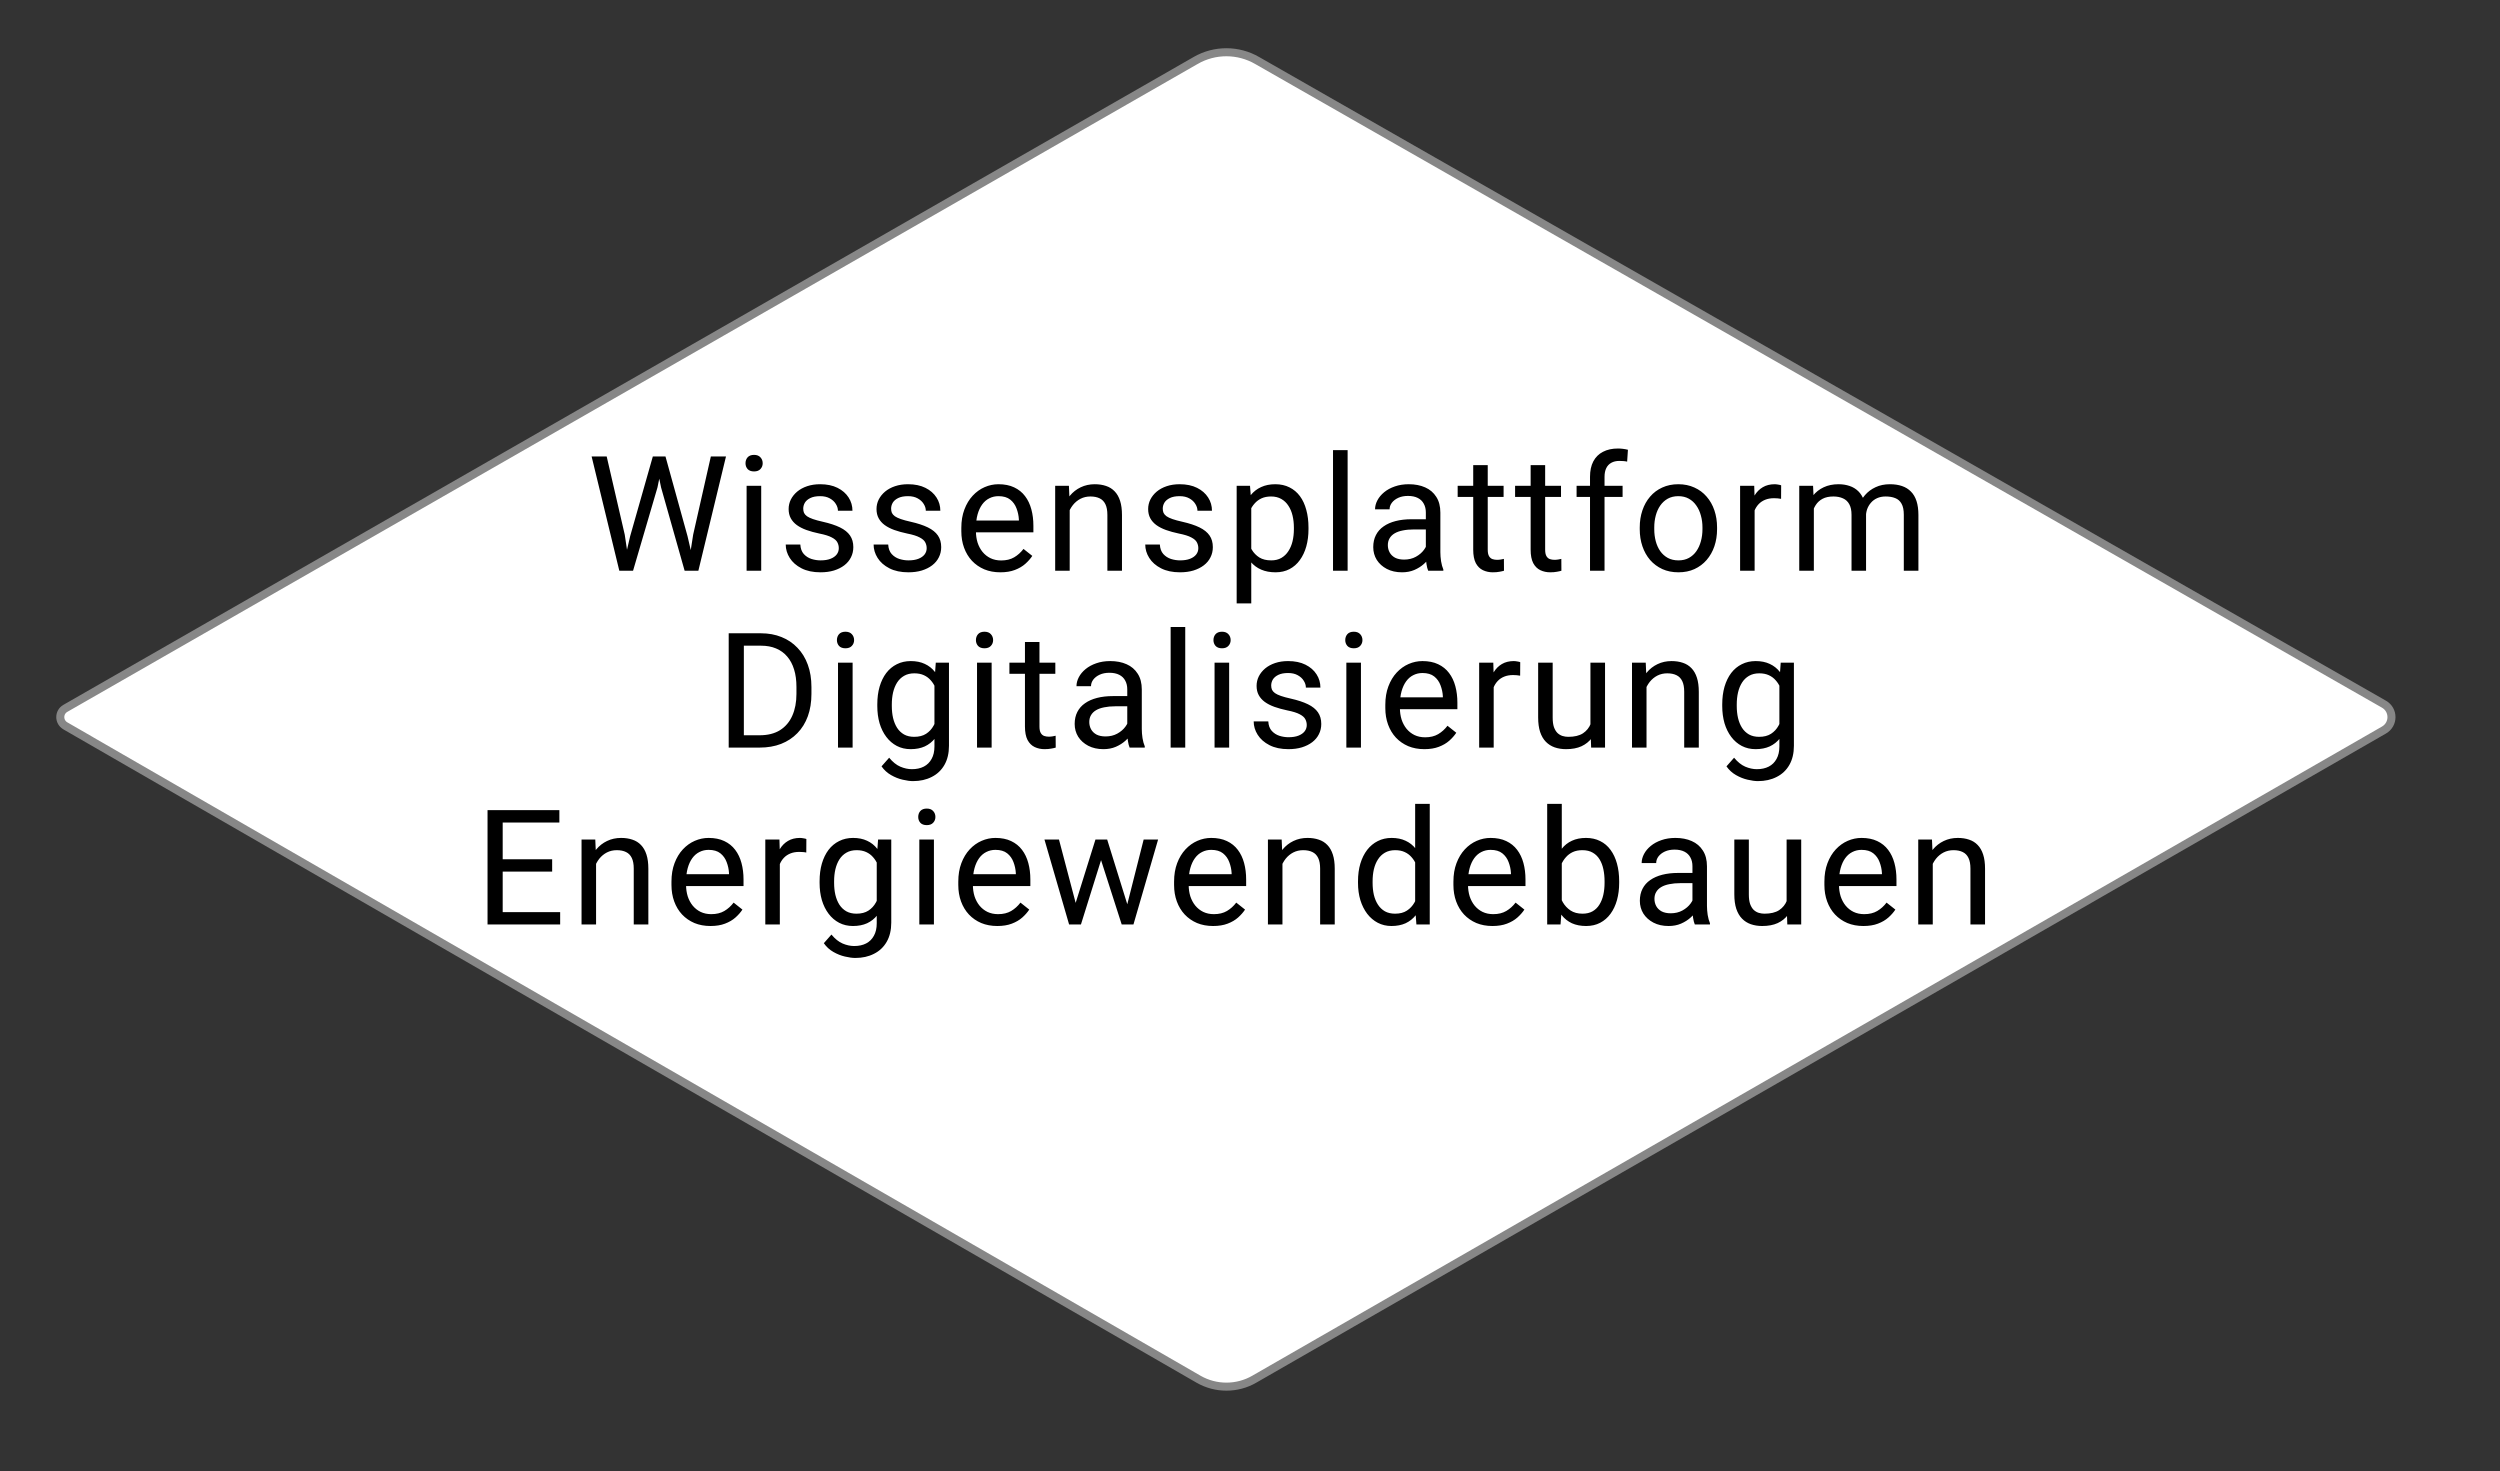 <svg width="311" height="183" viewBox="0 0 311 183" fill="none" xmlns="http://www.w3.org/2000/svg">
<rect x="0" y="0" width="311" height="183" fill="#333333" stroke="none"/>
<path d="M9.749 91.232H9.757L8.135 90.298C7.287 89.81 7.29 88.599 8.134 88.117L8.135 88.117L148.751 7.516L148.752 7.516C151.117 6.154 154.037 6.164 156.398 7.53L156.4 7.532L296.564 87.6L296.564 87.6C297.811 88.311 297.812 90.1 296.568 90.816C296.568 90.816 296.568 90.816 296.568 90.816L156.058 171.558L156.056 171.56C153.91 172.809 151.25 172.813 149.098 171.574L9.749 91.232Z" fill="white" stroke="#878787"/>
<path d="M78.391 66.703L81.213 56.781H82.58L81.789 60.639L78.752 71H77.394L78.391 66.703ZM75.471 56.781L77.717 66.508L78.391 71H77.043L73.596 56.781H75.471ZM86.232 66.498L88.43 56.781H90.314L86.877 71H85.529L86.232 66.498ZM82.785 56.781L85.529 66.703L86.525 71H85.168L82.238 60.639L81.438 56.781H82.785ZM94.694 60.434V71H92.877V60.434H94.694ZM92.741 57.631C92.741 57.338 92.829 57.09 93.004 56.889C93.187 56.687 93.454 56.586 93.805 56.586C94.15 56.586 94.414 56.687 94.596 56.889C94.785 57.09 94.879 57.338 94.879 57.631C94.879 57.911 94.785 58.152 94.596 58.353C94.414 58.549 94.15 58.647 93.805 58.647C93.454 58.647 93.187 58.549 93.004 58.353C92.829 58.152 92.741 57.911 92.741 57.631ZM104.346 68.197C104.346 67.937 104.288 67.696 104.171 67.475C104.06 67.247 103.829 67.042 103.477 66.859C103.132 66.671 102.611 66.508 101.915 66.371C101.329 66.247 100.798 66.101 100.323 65.932C99.854 65.762 99.454 65.557 99.122 65.316C98.796 65.076 98.546 64.792 98.37 64.467C98.194 64.141 98.106 63.76 98.106 63.324C98.106 62.908 98.197 62.514 98.38 62.143C98.569 61.772 98.832 61.443 99.171 61.156C99.516 60.87 99.929 60.645 100.411 60.482C100.893 60.32 101.43 60.238 102.022 60.238C102.869 60.238 103.591 60.388 104.19 60.688C104.789 60.987 105.248 61.387 105.567 61.889C105.886 62.383 106.046 62.934 106.046 63.539H104.239C104.239 63.246 104.151 62.963 103.975 62.69C103.806 62.41 103.555 62.178 103.223 61.996C102.898 61.814 102.498 61.723 102.022 61.723C101.521 61.723 101.114 61.801 100.802 61.957C100.496 62.107 100.271 62.299 100.128 62.533C99.991 62.768 99.923 63.015 99.923 63.275C99.923 63.471 99.955 63.647 100.02 63.803C100.092 63.953 100.216 64.092 100.391 64.223C100.567 64.346 100.815 64.463 101.134 64.574C101.453 64.685 101.86 64.796 102.354 64.906C103.22 65.102 103.933 65.336 104.493 65.609C105.053 65.883 105.47 66.218 105.743 66.615C106.016 67.012 106.153 67.494 106.153 68.061C106.153 68.523 106.055 68.946 105.86 69.33C105.671 69.714 105.395 70.046 105.03 70.326C104.672 70.6 104.242 70.814 103.741 70.971C103.246 71.12 102.69 71.195 102.071 71.195C101.14 71.195 100.352 71.029 99.708 70.697C99.063 70.365 98.575 69.936 98.243 69.408C97.911 68.881 97.745 68.324 97.745 67.738H99.561C99.587 68.233 99.731 68.627 99.991 68.92C100.251 69.206 100.57 69.412 100.948 69.535C101.326 69.652 101.7 69.711 102.071 69.711C102.566 69.711 102.979 69.646 103.311 69.516C103.65 69.385 103.907 69.206 104.083 68.978C104.259 68.751 104.346 68.49 104.346 68.197ZM115.279 68.197C115.279 67.937 115.22 67.696 115.103 67.475C114.992 67.247 114.761 67.042 114.409 66.859C114.064 66.671 113.543 66.508 112.847 66.371C112.261 66.247 111.73 66.101 111.255 65.932C110.786 65.762 110.386 65.557 110.054 65.316C109.728 65.076 109.478 64.792 109.302 64.467C109.126 64.141 109.038 63.76 109.038 63.324C109.038 62.908 109.129 62.514 109.312 62.143C109.501 61.772 109.764 61.443 110.103 61.156C110.448 60.87 110.861 60.645 111.343 60.482C111.825 60.32 112.362 60.238 112.954 60.238C113.801 60.238 114.523 60.388 115.122 60.688C115.721 60.987 116.18 61.387 116.499 61.889C116.818 62.383 116.978 62.934 116.978 63.539H115.171C115.171 63.246 115.083 62.963 114.907 62.69C114.738 62.41 114.487 62.178 114.155 61.996C113.83 61.814 113.43 61.723 112.954 61.723C112.453 61.723 112.046 61.801 111.734 61.957C111.428 62.107 111.203 62.299 111.06 62.533C110.923 62.768 110.855 63.015 110.855 63.275C110.855 63.471 110.887 63.647 110.952 63.803C111.024 63.953 111.148 64.092 111.323 64.223C111.499 64.346 111.747 64.463 112.066 64.574C112.385 64.685 112.792 64.796 113.286 64.906C114.152 65.102 114.865 65.336 115.425 65.609C115.985 65.883 116.402 66.218 116.675 66.615C116.948 67.012 117.085 67.494 117.085 68.061C117.085 68.523 116.987 68.946 116.792 69.33C116.603 69.714 116.327 70.046 115.962 70.326C115.604 70.6 115.174 70.814 114.673 70.971C114.178 71.12 113.622 71.195 113.003 71.195C112.072 71.195 111.284 71.029 110.64 70.697C109.995 70.365 109.507 69.936 109.175 69.408C108.843 68.881 108.677 68.324 108.677 67.738H110.493C110.519 68.233 110.663 68.627 110.923 68.92C111.183 69.206 111.502 69.412 111.88 69.535C112.258 69.652 112.632 69.711 113.003 69.711C113.498 69.711 113.911 69.646 114.243 69.516C114.582 69.385 114.839 69.206 115.015 68.978C115.191 68.751 115.279 68.49 115.279 68.197ZM124.443 71.195C123.707 71.195 123.04 71.072 122.441 70.824C121.849 70.57 121.338 70.216 120.908 69.76C120.485 69.304 120.159 68.764 119.931 68.139C119.703 67.514 119.589 66.83 119.589 66.088V65.678C119.589 64.818 119.716 64.053 119.97 63.383C120.224 62.706 120.569 62.133 121.005 61.664C121.442 61.195 121.936 60.84 122.49 60.6C123.043 60.359 123.616 60.238 124.209 60.238C124.964 60.238 125.615 60.368 126.162 60.629C126.715 60.889 127.168 61.254 127.519 61.723C127.871 62.185 128.131 62.732 128.3 63.363C128.47 63.988 128.554 64.672 128.554 65.414V66.225H120.664V64.75H126.748V64.613C126.722 64.144 126.624 63.689 126.455 63.246C126.292 62.803 126.032 62.439 125.673 62.152C125.315 61.866 124.827 61.723 124.209 61.723C123.798 61.723 123.421 61.81 123.076 61.986C122.731 62.156 122.435 62.41 122.187 62.748C121.94 63.087 121.748 63.5 121.611 63.988C121.474 64.477 121.406 65.04 121.406 65.678V66.088C121.406 66.589 121.474 67.061 121.611 67.504C121.754 67.94 121.959 68.324 122.226 68.656C122.5 68.988 122.828 69.249 123.213 69.438C123.603 69.626 124.046 69.721 124.541 69.721C125.179 69.721 125.719 69.591 126.162 69.33C126.604 69.07 126.992 68.721 127.324 68.285L128.418 69.154C128.19 69.499 127.9 69.828 127.548 70.141C127.197 70.453 126.764 70.707 126.25 70.902C125.742 71.098 125.14 71.195 124.443 71.195ZM133.07 62.69V71H131.264V60.434H132.973L133.07 62.69ZM132.641 65.316L131.889 65.287C131.895 64.564 132.003 63.897 132.211 63.285C132.419 62.667 132.712 62.13 133.09 61.674C133.467 61.218 133.917 60.867 134.438 60.619C134.965 60.365 135.548 60.238 136.186 60.238C136.706 60.238 137.175 60.31 137.592 60.453C138.008 60.59 138.363 60.811 138.656 61.117C138.956 61.423 139.184 61.82 139.34 62.309C139.496 62.79 139.574 63.38 139.574 64.076V71H137.758V64.057C137.758 63.503 137.676 63.06 137.514 62.728C137.351 62.39 137.113 62.146 136.801 61.996C136.488 61.84 136.104 61.762 135.648 61.762C135.199 61.762 134.789 61.856 134.418 62.045C134.053 62.234 133.738 62.494 133.471 62.826C133.21 63.158 133.005 63.539 132.855 63.969C132.712 64.392 132.641 64.841 132.641 65.316ZM149.071 68.197C149.071 67.937 149.012 67.696 148.895 67.475C148.784 67.247 148.553 67.042 148.202 66.859C147.857 66.671 147.336 66.508 146.639 66.371C146.053 66.247 145.523 66.101 145.047 65.932C144.579 65.762 144.178 65.557 143.846 65.316C143.521 65.076 143.27 64.792 143.094 64.467C142.918 64.141 142.83 63.76 142.83 63.324C142.83 62.908 142.922 62.514 143.104 62.143C143.293 61.772 143.556 61.443 143.895 61.156C144.24 60.87 144.653 60.645 145.135 60.482C145.617 60.32 146.154 60.238 146.746 60.238C147.593 60.238 148.315 60.388 148.914 60.688C149.513 60.987 149.972 61.387 150.291 61.889C150.61 62.383 150.77 62.934 150.77 63.539H148.963C148.963 63.246 148.875 62.963 148.7 62.69C148.53 62.41 148.28 62.178 147.948 61.996C147.622 61.814 147.222 61.723 146.746 61.723C146.245 61.723 145.838 61.801 145.526 61.957C145.22 62.107 144.995 62.299 144.852 62.533C144.715 62.768 144.647 63.015 144.647 63.275C144.647 63.471 144.679 63.647 144.745 63.803C144.816 63.953 144.94 64.092 145.116 64.223C145.291 64.346 145.539 64.463 145.858 64.574C146.177 64.685 146.584 64.796 147.079 64.906C147.944 65.102 148.657 65.336 149.217 65.609C149.777 65.883 150.194 66.218 150.467 66.615C150.741 67.012 150.877 67.494 150.877 68.061C150.877 68.523 150.78 68.946 150.584 69.33C150.396 69.714 150.119 70.046 149.754 70.326C149.396 70.6 148.967 70.814 148.465 70.971C147.97 71.12 147.414 71.195 146.795 71.195C145.864 71.195 145.077 71.029 144.432 70.697C143.787 70.365 143.299 69.936 142.967 69.408C142.635 68.881 142.469 68.324 142.469 67.738H144.286C144.312 68.233 144.455 68.627 144.715 68.92C144.976 69.206 145.295 69.412 145.672 69.535C146.05 69.652 146.424 69.711 146.795 69.711C147.29 69.711 147.704 69.646 148.036 69.516C148.374 69.385 148.631 69.206 148.807 68.978C148.983 68.751 149.071 68.49 149.071 68.197ZM155.657 62.465V75.062H153.841V60.434H155.501L155.657 62.465ZM162.776 65.629V65.834C162.776 66.602 162.685 67.315 162.503 67.973C162.32 68.624 162.054 69.19 161.702 69.672C161.357 70.154 160.93 70.528 160.423 70.795C159.915 71.062 159.332 71.195 158.675 71.195C158.004 71.195 157.412 71.085 156.897 70.863C156.383 70.642 155.947 70.32 155.589 69.897C155.231 69.473 154.944 68.966 154.729 68.373C154.521 67.781 154.378 67.113 154.3 66.371V65.277C154.378 64.496 154.524 63.796 154.739 63.178C154.954 62.559 155.237 62.032 155.589 61.596C155.947 61.153 156.38 60.818 156.887 60.59C157.395 60.355 157.981 60.238 158.645 60.238C159.309 60.238 159.899 60.368 160.413 60.629C160.927 60.883 161.36 61.247 161.712 61.723C162.063 62.198 162.327 62.768 162.503 63.432C162.685 64.089 162.776 64.822 162.776 65.629ZM160.96 65.834V65.629C160.96 65.102 160.904 64.607 160.794 64.144C160.683 63.676 160.511 63.266 160.276 62.914C160.048 62.556 159.755 62.276 159.397 62.074C159.039 61.866 158.613 61.762 158.118 61.762C157.662 61.762 157.265 61.84 156.927 61.996C156.595 62.152 156.311 62.364 156.077 62.631C155.843 62.891 155.651 63.191 155.501 63.529C155.358 63.861 155.25 64.206 155.179 64.564V67.094C155.309 67.549 155.491 67.979 155.725 68.383C155.96 68.78 156.272 69.102 156.663 69.35C157.054 69.591 157.545 69.711 158.137 69.711C158.626 69.711 159.046 69.61 159.397 69.408C159.755 69.2 160.048 68.917 160.276 68.559C160.511 68.201 160.683 67.79 160.794 67.328C160.904 66.859 160.96 66.361 160.96 65.834ZM167.644 56V71H165.827V56H167.644ZM177.375 69.193V63.754C177.375 63.337 177.29 62.976 177.121 62.67C176.958 62.357 176.711 62.117 176.379 61.947C176.046 61.778 175.636 61.693 175.148 61.693C174.692 61.693 174.292 61.772 173.947 61.928C173.608 62.084 173.341 62.289 173.146 62.543C172.957 62.797 172.863 63.07 172.863 63.363H171.056C171.056 62.986 171.154 62.611 171.349 62.24C171.545 61.869 171.824 61.534 172.189 61.234C172.56 60.928 173.003 60.688 173.517 60.512C174.038 60.329 174.617 60.238 175.255 60.238C176.024 60.238 176.701 60.368 177.287 60.629C177.879 60.889 178.341 61.283 178.673 61.81C179.012 62.331 179.181 62.986 179.181 63.773V68.695C179.181 69.047 179.211 69.421 179.269 69.818C179.334 70.216 179.429 70.557 179.552 70.844V71H177.668C177.576 70.792 177.505 70.515 177.453 70.17C177.401 69.818 177.375 69.493 177.375 69.193ZM177.687 64.594L177.707 65.863H175.88C175.366 65.863 174.907 65.906 174.504 65.99C174.1 66.068 173.761 66.189 173.488 66.352C173.214 66.514 173.006 66.719 172.863 66.967C172.72 67.208 172.648 67.491 172.648 67.816C172.648 68.148 172.723 68.451 172.873 68.725C173.022 68.998 173.247 69.216 173.546 69.379C173.852 69.535 174.227 69.613 174.67 69.613C175.223 69.613 175.711 69.496 176.134 69.262C176.558 69.027 176.893 68.741 177.14 68.402C177.394 68.064 177.531 67.735 177.55 67.416L178.322 68.285C178.276 68.559 178.153 68.861 177.951 69.193C177.749 69.525 177.479 69.844 177.14 70.15C176.808 70.45 176.411 70.701 175.949 70.902C175.493 71.098 174.979 71.195 174.406 71.195C173.69 71.195 173.061 71.055 172.521 70.775C171.987 70.495 171.571 70.121 171.271 69.652C170.978 69.177 170.832 68.647 170.832 68.061C170.832 67.494 170.942 66.996 171.164 66.566C171.385 66.13 171.704 65.769 172.121 65.482C172.537 65.189 173.039 64.968 173.625 64.818C174.211 64.669 174.865 64.594 175.588 64.594H177.687ZM187.047 60.434V61.82H181.334V60.434H187.047ZM183.268 57.865H185.074V68.383C185.074 68.741 185.13 69.011 185.24 69.193C185.351 69.376 185.494 69.496 185.67 69.555C185.846 69.613 186.035 69.643 186.236 69.643C186.386 69.643 186.542 69.63 186.705 69.603C186.874 69.571 187.001 69.545 187.086 69.525L187.096 71C186.952 71.046 186.764 71.088 186.529 71.127C186.301 71.172 186.025 71.195 185.699 71.195C185.257 71.195 184.85 71.107 184.479 70.932C184.107 70.756 183.811 70.463 183.59 70.053C183.375 69.636 183.268 69.076 183.268 68.373V57.865ZM194.19 60.434V61.82H188.477V60.434H194.19ZM190.411 57.865H192.217V68.383C192.217 68.741 192.273 69.011 192.383 69.193C192.494 69.376 192.637 69.496 192.813 69.555C192.989 69.613 193.177 69.643 193.379 69.643C193.529 69.643 193.685 69.63 193.848 69.603C194.017 69.571 194.144 69.545 194.229 69.525L194.239 71C194.095 71.046 193.907 71.088 193.672 71.127C193.444 71.172 193.168 71.195 192.842 71.195C192.399 71.195 191.993 71.107 191.621 70.932C191.25 70.756 190.954 70.463 190.733 70.053C190.518 69.636 190.411 69.076 190.411 68.373V57.865ZM199.604 71H197.798V59.32C197.798 58.559 197.934 57.917 198.208 57.397C198.488 56.869 198.888 56.472 199.409 56.205C199.93 55.932 200.548 55.795 201.264 55.795C201.473 55.795 201.681 55.808 201.889 55.834C202.104 55.86 202.313 55.899 202.514 55.951L202.417 57.426C202.28 57.393 202.124 57.37 201.948 57.357C201.779 57.344 201.61 57.338 201.44 57.338C201.056 57.338 200.724 57.416 200.444 57.572C200.171 57.722 199.962 57.943 199.819 58.236C199.676 58.529 199.604 58.891 199.604 59.32V71ZM201.85 60.434V61.82H196.128V60.434H201.85ZM203.984 65.834V65.609C203.984 64.848 204.094 64.141 204.316 63.49C204.537 62.833 204.856 62.263 205.273 61.781C205.689 61.293 206.194 60.915 206.786 60.648C207.379 60.375 208.043 60.238 208.779 60.238C209.521 60.238 210.188 60.375 210.78 60.648C211.379 60.915 211.887 61.293 212.304 61.781C212.727 62.263 213.049 62.833 213.271 63.49C213.492 64.141 213.603 64.848 213.603 65.609V65.834C213.603 66.596 213.492 67.302 213.271 67.953C213.049 68.604 212.727 69.174 212.304 69.662C211.887 70.144 211.383 70.522 210.79 70.795C210.204 71.062 209.54 71.195 208.798 71.195C208.056 71.195 207.389 71.062 206.796 70.795C206.204 70.522 205.696 70.144 205.273 69.662C204.856 69.174 204.537 68.604 204.316 67.953C204.094 67.302 203.984 66.596 203.984 65.834ZM205.79 65.609V65.834C205.79 66.361 205.852 66.859 205.976 67.328C206.099 67.79 206.285 68.201 206.532 68.559C206.786 68.917 207.102 69.2 207.48 69.408C207.857 69.61 208.297 69.711 208.798 69.711C209.293 69.711 209.726 69.61 210.097 69.408C210.474 69.2 210.787 68.917 211.034 68.559C211.282 68.201 211.467 67.79 211.591 67.328C211.721 66.859 211.786 66.361 211.786 65.834V65.609C211.786 65.088 211.721 64.597 211.591 64.135C211.467 63.666 211.279 63.253 211.025 62.895C210.777 62.53 210.465 62.243 210.087 62.035C209.716 61.827 209.28 61.723 208.779 61.723C208.284 61.723 207.848 61.827 207.47 62.035C207.099 62.243 206.786 62.53 206.532 62.895C206.285 63.253 206.099 63.666 205.976 64.135C205.852 64.597 205.79 65.088 205.79 65.609ZM218.275 62.094V71H216.468V60.434H218.226L218.275 62.094ZM221.576 60.375L221.566 62.055C221.416 62.022 221.273 62.003 221.136 61.996C221.006 61.983 220.856 61.977 220.687 61.977C220.27 61.977 219.903 62.042 219.584 62.172C219.265 62.302 218.994 62.484 218.773 62.719C218.552 62.953 218.376 63.233 218.246 63.559C218.122 63.878 218.041 64.229 218.002 64.613L217.494 64.906C217.494 64.268 217.556 63.669 217.679 63.109C217.809 62.55 218.008 62.055 218.275 61.625C218.542 61.189 218.88 60.85 219.291 60.609C219.707 60.362 220.202 60.238 220.775 60.238C220.905 60.238 221.055 60.255 221.224 60.287C221.393 60.313 221.511 60.342 221.576 60.375ZM225.643 62.533V71H223.826V60.434H225.545L225.643 62.533ZM225.271 65.316L224.432 65.287C224.438 64.564 224.533 63.897 224.715 63.285C224.897 62.667 225.167 62.13 225.525 61.674C225.883 61.218 226.329 60.867 226.863 60.619C227.397 60.365 228.016 60.238 228.719 60.238C229.214 60.238 229.669 60.31 230.086 60.453C230.503 60.59 230.864 60.808 231.17 61.107C231.476 61.407 231.714 61.791 231.883 62.26C232.052 62.728 232.137 63.295 232.137 63.959V71H230.33V64.047C230.33 63.493 230.236 63.051 230.047 62.719C229.865 62.387 229.604 62.146 229.266 61.996C228.927 61.84 228.53 61.762 228.074 61.762C227.54 61.762 227.094 61.856 226.736 62.045C226.378 62.234 226.092 62.494 225.877 62.826C225.662 63.158 225.506 63.539 225.408 63.969C225.317 64.392 225.271 64.841 225.271 65.316ZM232.117 64.32L230.906 64.691C230.913 64.112 231.007 63.555 231.189 63.022C231.378 62.488 231.648 62.012 232 61.596C232.358 61.179 232.798 60.85 233.318 60.609C233.839 60.362 234.435 60.238 235.105 60.238C235.672 60.238 236.173 60.313 236.609 60.463C237.052 60.613 237.423 60.844 237.723 61.156C238.029 61.462 238.26 61.856 238.416 62.338C238.572 62.82 238.65 63.393 238.65 64.057V71H236.834V64.037C236.834 63.445 236.74 62.986 236.551 62.66C236.368 62.328 236.108 62.097 235.77 61.967C235.438 61.83 235.04 61.762 234.578 61.762C234.181 61.762 233.829 61.83 233.523 61.967C233.217 62.103 232.96 62.292 232.752 62.533C232.544 62.768 232.384 63.038 232.273 63.344C232.169 63.65 232.117 63.975 232.117 64.32Z" fill="black"/>
<path d="M94.498 93H91.529L91.549 91.467H94.498C95.514 91.467 96.36 91.255 97.037 90.832C97.714 90.402 98.222 89.803 98.561 89.035C98.906 88.26 99.078 87.356 99.078 86.32V85.451C99.078 84.637 98.981 83.915 98.785 83.283C98.59 82.645 98.303 82.108 97.926 81.672C97.548 81.229 97.086 80.894 96.539 80.666C95.999 80.438 95.377 80.324 94.674 80.324H91.471V78.781H94.674C95.605 78.781 96.454 78.938 97.223 79.25C97.991 79.556 98.652 80.002 99.205 80.588C99.765 81.167 100.195 81.87 100.494 82.697C100.794 83.518 100.943 84.442 100.943 85.471V86.32C100.943 87.349 100.794 88.277 100.494 89.103C100.195 89.924 99.762 90.624 99.195 91.203C98.635 91.783 97.958 92.228 97.164 92.541C96.376 92.847 95.488 93 94.498 93ZM92.535 78.781V93H90.65V78.781H92.535ZM106.065 82.434V93H104.248V82.434H106.065ZM104.112 79.631C104.112 79.338 104.2 79.091 104.375 78.889C104.558 78.687 104.825 78.586 105.176 78.586C105.521 78.586 105.785 78.687 105.967 78.889C106.156 79.091 106.25 79.338 106.25 79.631C106.25 79.911 106.156 80.152 105.967 80.353C105.785 80.549 105.521 80.647 105.176 80.647C104.825 80.647 104.558 80.549 104.375 80.353C104.2 80.152 104.112 79.911 104.112 79.631ZM116.411 82.434H118.052V92.775C118.052 93.706 117.863 94.501 117.485 95.158C117.108 95.816 116.58 96.314 115.903 96.652C115.233 96.997 114.458 97.17 113.579 97.17C113.214 97.17 112.785 97.111 112.29 96.994C111.802 96.883 111.32 96.691 110.845 96.418C110.376 96.151 109.982 95.79 109.663 95.334L110.61 94.26C111.053 94.794 111.515 95.165 111.997 95.373C112.485 95.581 112.967 95.686 113.442 95.686C114.015 95.686 114.51 95.578 114.927 95.363C115.343 95.148 115.665 94.829 115.893 94.406C116.128 93.99 116.245 93.475 116.245 92.863V84.758L116.411 82.434ZM109.136 87.834V87.629C109.136 86.822 109.23 86.089 109.419 85.432C109.614 84.768 109.891 84.198 110.249 83.723C110.613 83.247 111.053 82.883 111.567 82.629C112.082 82.368 112.661 82.238 113.305 82.238C113.97 82.238 114.549 82.356 115.044 82.59C115.545 82.818 115.968 83.153 116.313 83.596C116.665 84.032 116.942 84.559 117.143 85.178C117.345 85.796 117.485 86.496 117.563 87.277V88.176C117.492 88.951 117.352 89.647 117.143 90.266C116.942 90.884 116.665 91.412 116.313 91.848C115.968 92.284 115.545 92.619 115.044 92.853C114.542 93.081 113.957 93.195 113.286 93.195C112.654 93.195 112.082 93.062 111.567 92.795C111.059 92.528 110.623 92.154 110.259 91.672C109.894 91.19 109.614 90.624 109.419 89.973C109.23 89.315 109.136 88.602 109.136 87.834ZM110.942 87.629V87.834C110.942 88.361 110.994 88.856 111.098 89.318C111.209 89.781 111.375 90.188 111.596 90.539C111.824 90.891 112.114 91.167 112.466 91.369C112.817 91.564 113.237 91.662 113.725 91.662C114.324 91.662 114.819 91.535 115.21 91.281C115.6 91.027 115.91 90.692 116.138 90.275C116.372 89.859 116.554 89.406 116.684 88.918V86.564C116.613 86.206 116.502 85.861 116.352 85.529C116.209 85.191 116.02 84.891 115.786 84.631C115.558 84.364 115.275 84.152 114.936 83.996C114.598 83.84 114.201 83.762 113.745 83.762C113.25 83.762 112.824 83.866 112.466 84.074C112.114 84.276 111.824 84.556 111.596 84.914C111.375 85.266 111.209 85.676 111.098 86.144C110.994 86.607 110.942 87.102 110.942 87.629ZM123.359 82.434V93H121.542V82.434H123.359ZM121.405 79.631C121.405 79.338 121.493 79.091 121.669 78.889C121.851 78.687 122.118 78.586 122.47 78.586C122.815 78.586 123.079 78.687 123.261 78.889C123.45 79.091 123.544 79.338 123.544 79.631C123.544 79.911 123.45 80.152 123.261 80.353C123.079 80.549 122.815 80.647 122.47 80.647C122.118 80.647 121.851 80.549 121.669 80.353C121.493 80.152 121.405 79.911 121.405 79.631ZM131.283 82.434V83.82H125.57V82.434H131.283ZM127.504 79.865H129.31V90.383C129.31 90.741 129.365 91.011 129.476 91.193C129.587 91.376 129.73 91.496 129.906 91.555C130.082 91.613 130.27 91.643 130.472 91.643C130.622 91.643 130.778 91.63 130.941 91.603C131.11 91.571 131.237 91.545 131.322 91.525L131.332 93C131.188 93.046 131 93.088 130.765 93.127C130.537 93.172 130.261 93.195 129.935 93.195C129.492 93.195 129.086 93.107 128.714 92.932C128.343 92.756 128.047 92.463 127.826 92.053C127.611 91.636 127.504 91.076 127.504 90.373V79.865ZM140.232 91.193V85.754C140.232 85.337 140.148 84.976 139.979 84.67C139.816 84.357 139.568 84.117 139.236 83.947C138.904 83.778 138.494 83.693 138.006 83.693C137.55 83.693 137.15 83.772 136.805 83.928C136.466 84.084 136.199 84.289 136.004 84.543C135.815 84.797 135.721 85.07 135.721 85.363H133.914C133.914 84.986 134.012 84.611 134.207 84.24C134.402 83.869 134.682 83.534 135.047 83.234C135.418 82.928 135.861 82.688 136.375 82.512C136.896 82.329 137.475 82.238 138.113 82.238C138.882 82.238 139.559 82.368 140.145 82.629C140.737 82.889 141.199 83.283 141.531 83.811C141.87 84.331 142.039 84.986 142.039 85.773V90.695C142.039 91.047 142.068 91.421 142.127 91.818C142.192 92.216 142.286 92.557 142.41 92.844V93H140.525C140.434 92.792 140.363 92.515 140.311 92.17C140.258 91.818 140.232 91.493 140.232 91.193ZM140.545 86.594L140.564 87.863H138.738C138.224 87.863 137.765 87.906 137.361 87.99C136.958 88.068 136.619 88.189 136.346 88.352C136.072 88.514 135.864 88.719 135.721 88.967C135.577 89.208 135.506 89.491 135.506 89.816C135.506 90.148 135.581 90.451 135.73 90.725C135.88 90.998 136.105 91.216 136.404 91.379C136.71 91.535 137.085 91.613 137.527 91.613C138.081 91.613 138.569 91.496 138.992 91.262C139.415 91.027 139.751 90.741 139.998 90.402C140.252 90.064 140.389 89.735 140.408 89.416L141.18 90.285C141.134 90.559 141.01 90.861 140.809 91.193C140.607 91.525 140.337 91.844 139.998 92.15C139.666 92.45 139.269 92.701 138.807 92.902C138.351 93.098 137.837 93.195 137.264 93.195C136.548 93.195 135.919 93.055 135.379 92.775C134.845 92.495 134.428 92.121 134.129 91.652C133.836 91.177 133.689 90.647 133.689 90.061C133.689 89.494 133.8 88.996 134.021 88.566C134.243 88.13 134.562 87.769 134.979 87.482C135.395 87.189 135.896 86.968 136.482 86.818C137.068 86.669 137.723 86.594 138.445 86.594H140.545ZM147.444 78V93H145.627V78H147.444ZM152.907 82.434V93H151.091V82.434H152.907ZM150.954 79.631C150.954 79.338 151.042 79.091 151.218 78.889C151.4 78.687 151.667 78.586 152.018 78.586C152.363 78.586 152.627 78.687 152.809 78.889C152.998 79.091 153.093 79.338 153.093 79.631C153.093 79.911 152.998 80.152 152.809 80.353C152.627 80.549 152.363 80.647 152.018 80.647C151.667 80.647 151.4 80.549 151.218 80.353C151.042 80.152 150.954 79.911 150.954 79.631ZM162.56 90.197C162.56 89.937 162.501 89.696 162.384 89.475C162.273 89.247 162.042 89.042 161.691 88.859C161.346 88.671 160.825 88.508 160.128 88.371C159.542 88.247 159.012 88.101 158.536 87.932C158.068 87.762 157.667 87.557 157.335 87.316C157.01 87.076 156.759 86.792 156.583 86.467C156.407 86.141 156.32 85.76 156.32 85.324C156.32 84.908 156.411 84.514 156.593 84.143C156.782 83.772 157.045 83.443 157.384 83.156C157.729 82.87 158.142 82.645 158.624 82.482C159.106 82.32 159.643 82.238 160.236 82.238C161.082 82.238 161.805 82.388 162.404 82.688C163.002 82.987 163.461 83.387 163.78 83.889C164.099 84.383 164.259 84.934 164.259 85.539H162.452C162.452 85.246 162.364 84.963 162.189 84.689C162.019 84.409 161.769 84.178 161.437 83.996C161.111 83.814 160.711 83.723 160.236 83.723C159.734 83.723 159.327 83.801 159.015 83.957C158.709 84.107 158.484 84.299 158.341 84.533C158.204 84.768 158.136 85.015 158.136 85.275C158.136 85.471 158.168 85.647 158.234 85.803C158.305 85.953 158.429 86.092 158.605 86.223C158.78 86.346 159.028 86.463 159.347 86.574C159.666 86.685 160.073 86.796 160.568 86.906C161.433 87.102 162.146 87.336 162.706 87.609C163.266 87.883 163.683 88.218 163.956 88.615C164.23 89.012 164.366 89.494 164.366 90.061C164.366 90.523 164.269 90.946 164.073 91.33C163.885 91.714 163.608 92.046 163.243 92.326C162.885 92.6 162.456 92.814 161.954 92.971C161.46 93.12 160.903 93.195 160.284 93.195C159.353 93.195 158.566 93.029 157.921 92.697C157.277 92.365 156.788 91.936 156.456 91.408C156.124 90.881 155.958 90.324 155.958 89.738H157.775C157.801 90.233 157.944 90.627 158.204 90.92C158.465 91.206 158.784 91.412 159.161 91.535C159.539 91.652 159.913 91.711 160.284 91.711C160.779 91.711 161.193 91.646 161.525 91.516C161.863 91.385 162.12 91.206 162.296 90.978C162.472 90.751 162.56 90.49 162.56 90.197ZM169.302 82.434V93H167.486V82.434H169.302ZM167.349 79.631C167.349 79.338 167.437 79.091 167.613 78.889C167.795 78.687 168.062 78.586 168.414 78.586C168.759 78.586 169.022 78.687 169.205 78.889C169.393 79.091 169.488 79.338 169.488 79.631C169.488 79.911 169.393 80.152 169.205 80.353C169.022 80.549 168.759 80.647 168.414 80.647C168.062 80.647 167.795 80.549 167.613 80.353C167.437 80.152 167.349 79.911 167.349 79.631ZM177.188 93.195C176.452 93.195 175.785 93.072 175.186 92.824C174.593 92.57 174.082 92.216 173.652 91.76C173.229 91.304 172.904 90.764 172.676 90.139C172.448 89.514 172.334 88.83 172.334 88.088V87.678C172.334 86.818 172.461 86.053 172.715 85.383C172.969 84.706 173.314 84.133 173.75 83.664C174.186 83.195 174.681 82.841 175.234 82.6C175.788 82.359 176.361 82.238 176.953 82.238C177.708 82.238 178.359 82.368 178.906 82.629C179.46 82.889 179.912 83.254 180.264 83.723C180.615 84.185 180.876 84.732 181.045 85.363C181.214 85.988 181.299 86.672 181.299 87.414V88.225H173.408V86.75H179.492V86.613C179.466 86.144 179.368 85.689 179.199 85.246C179.036 84.803 178.776 84.439 178.418 84.152C178.06 83.866 177.572 83.723 176.953 83.723C176.543 83.723 176.165 83.811 175.82 83.986C175.475 84.156 175.179 84.409 174.932 84.748C174.684 85.087 174.492 85.5 174.355 85.988C174.219 86.477 174.15 87.04 174.15 87.678V88.088C174.15 88.589 174.219 89.061 174.355 89.504C174.499 89.94 174.704 90.324 174.971 90.656C175.244 90.988 175.573 91.249 175.957 91.438C176.348 91.626 176.79 91.721 177.285 91.721C177.923 91.721 178.464 91.591 178.906 91.33C179.349 91.07 179.736 90.721 180.068 90.285L181.162 91.154C180.934 91.499 180.645 91.828 180.293 92.141C179.941 92.453 179.508 92.707 178.994 92.902C178.486 93.098 177.884 93.195 177.188 93.195ZM185.815 84.094V93H184.008V82.434H185.766L185.815 84.094ZM189.116 82.375L189.106 84.055C188.956 84.022 188.813 84.003 188.676 83.996C188.546 83.983 188.396 83.977 188.227 83.977C187.81 83.977 187.442 84.042 187.123 84.172C186.804 84.302 186.534 84.484 186.313 84.719C186.092 84.953 185.916 85.233 185.786 85.559C185.662 85.878 185.58 86.229 185.541 86.613L185.034 86.906C185.034 86.268 185.095 85.669 185.219 85.109C185.349 84.549 185.548 84.055 185.815 83.625C186.082 83.189 186.42 82.85 186.83 82.609C187.247 82.362 187.742 82.238 188.315 82.238C188.445 82.238 188.595 82.255 188.764 82.287C188.933 82.313 189.051 82.342 189.116 82.375ZM197.85 90.559V82.434H199.667V93H197.938L197.85 90.559ZM198.192 88.332L198.944 88.312C198.944 89.016 198.869 89.667 198.72 90.266C198.576 90.858 198.342 91.372 198.016 91.809C197.691 92.245 197.264 92.587 196.737 92.834C196.21 93.075 195.568 93.195 194.813 93.195C194.299 93.195 193.827 93.12 193.397 92.971C192.974 92.821 192.61 92.59 192.304 92.277C191.998 91.965 191.76 91.558 191.591 91.057C191.428 90.555 191.346 89.953 191.346 89.25V82.434H193.153V89.269C193.153 89.745 193.205 90.139 193.309 90.451C193.42 90.757 193.567 91.001 193.749 91.184C193.938 91.359 194.146 91.483 194.374 91.555C194.608 91.626 194.849 91.662 195.096 91.662C195.865 91.662 196.473 91.516 196.923 91.223C197.372 90.923 197.694 90.523 197.889 90.022C198.091 89.514 198.192 88.951 198.192 88.332ZM204.827 84.689V93H203.021V82.434H204.73L204.827 84.689ZM204.398 87.316L203.646 87.287C203.652 86.564 203.76 85.897 203.968 85.285C204.176 84.667 204.469 84.13 204.847 83.674C205.224 83.218 205.674 82.867 206.195 82.619C206.722 82.365 207.305 82.238 207.943 82.238C208.463 82.238 208.932 82.31 209.349 82.453C209.765 82.59 210.12 82.811 210.413 83.117C210.713 83.423 210.941 83.82 211.097 84.309C211.253 84.79 211.331 85.38 211.331 86.076V93H209.515V86.057C209.515 85.503 209.433 85.061 209.271 84.728C209.108 84.39 208.87 84.146 208.558 83.996C208.245 83.84 207.861 83.762 207.405 83.762C206.956 83.762 206.546 83.856 206.175 84.045C205.81 84.234 205.495 84.494 205.228 84.826C204.967 85.158 204.762 85.539 204.613 85.969C204.469 86.392 204.398 86.841 204.398 87.316ZM221.521 82.434H223.162V92.775C223.162 93.706 222.973 94.501 222.595 95.158C222.218 95.816 221.69 96.314 221.013 96.652C220.343 96.997 219.568 97.17 218.689 97.17C218.324 97.17 217.895 97.111 217.4 96.994C216.912 96.883 216.43 96.691 215.955 96.418C215.486 96.151 215.092 95.79 214.773 95.334L215.72 94.26C216.163 94.794 216.625 95.165 217.107 95.373C217.595 95.581 218.077 95.686 218.552 95.686C219.125 95.686 219.62 95.578 220.037 95.363C220.453 95.148 220.776 94.829 221.004 94.406C221.238 93.99 221.355 93.475 221.355 92.863V84.758L221.521 82.434ZM214.246 87.834V87.629C214.246 86.822 214.34 86.089 214.529 85.432C214.724 84.768 215.001 84.198 215.359 83.723C215.724 83.247 216.163 82.883 216.677 82.629C217.192 82.368 217.771 82.238 218.416 82.238C219.08 82.238 219.659 82.356 220.154 82.59C220.655 82.818 221.078 83.153 221.423 83.596C221.775 84.032 222.052 84.559 222.254 85.178C222.455 85.796 222.595 86.496 222.673 87.277V88.176C222.602 88.951 222.462 89.647 222.254 90.266C222.052 90.884 221.775 91.412 221.423 91.848C221.078 92.284 220.655 92.619 220.154 92.853C219.653 93.081 219.067 93.195 218.396 93.195C217.765 93.195 217.192 93.062 216.677 92.795C216.17 92.528 215.733 92.154 215.369 91.672C215.004 91.19 214.724 90.624 214.529 89.973C214.34 89.315 214.246 88.602 214.246 87.834ZM216.052 87.629V87.834C216.052 88.361 216.104 88.856 216.209 89.318C216.319 89.781 216.485 90.188 216.707 90.539C216.935 90.891 217.224 91.167 217.576 91.369C217.927 91.564 218.347 91.662 218.836 91.662C219.435 91.662 219.929 91.535 220.32 91.281C220.711 91.027 221.02 90.692 221.248 90.275C221.482 89.859 221.664 89.406 221.795 88.918V86.564C221.723 86.206 221.612 85.861 221.463 85.529C221.319 85.191 221.13 84.891 220.896 84.631C220.668 84.364 220.385 84.152 220.046 83.996C219.708 83.84 219.311 83.762 218.855 83.762C218.36 83.762 217.934 83.866 217.576 84.074C217.224 84.276 216.935 84.556 216.707 84.914C216.485 85.266 216.319 85.676 216.209 86.144C216.104 86.607 216.052 87.102 216.052 87.629Z" fill="black"/>
<path d="M69.684 113.467V115H62.154V113.467H69.684ZM62.535 100.781V115H60.65V100.781H62.535ZM68.688 106.895V108.428H62.154V106.895H68.688ZM69.586 100.781V102.324H62.154V100.781H69.586ZM74.151 106.689V115H72.344V104.434H74.053L74.151 106.689ZM73.721 109.316L72.969 109.287C72.976 108.564 73.083 107.897 73.291 107.285C73.5 106.667 73.793 106.13 74.17 105.674C74.548 105.218 74.997 104.867 75.518 104.619C76.045 104.365 76.628 104.238 77.266 104.238C77.787 104.238 78.256 104.31 78.672 104.453C79.089 104.59 79.444 104.811 79.737 105.117C80.036 105.423 80.264 105.82 80.42 106.309C80.577 106.79 80.655 107.38 80.655 108.076V115H78.838V108.057C78.838 107.503 78.757 107.061 78.594 106.729C78.431 106.39 78.194 106.146 77.881 105.996C77.569 105.84 77.185 105.762 76.729 105.762C76.28 105.762 75.87 105.856 75.498 106.045C75.134 106.234 74.818 106.494 74.551 106.826C74.291 107.158 74.086 107.539 73.936 107.969C73.793 108.392 73.721 108.841 73.721 109.316ZM88.384 115.195C87.648 115.195 86.981 115.072 86.382 114.824C85.789 114.57 85.278 114.215 84.848 113.76C84.425 113.304 84.1 112.764 83.872 112.139C83.644 111.514 83.53 110.83 83.53 110.088V109.678C83.53 108.818 83.657 108.053 83.911 107.383C84.165 106.706 84.51 106.133 84.946 105.664C85.382 105.195 85.877 104.84 86.43 104.6C86.984 104.359 87.557 104.238 88.149 104.238C88.904 104.238 89.555 104.368 90.102 104.629C90.656 104.889 91.108 105.254 91.46 105.723C91.811 106.185 92.072 106.732 92.241 107.363C92.41 107.988 92.495 108.672 92.495 109.414V110.225H84.604V108.75H90.688V108.613C90.662 108.145 90.565 107.689 90.395 107.246C90.233 106.803 89.972 106.439 89.614 106.152C89.256 105.866 88.768 105.723 88.149 105.723C87.739 105.723 87.362 105.811 87.016 105.986C86.671 106.156 86.375 106.41 86.128 106.748C85.88 107.087 85.688 107.5 85.552 107.988C85.415 108.477 85.347 109.04 85.347 109.678V110.088C85.347 110.589 85.415 111.061 85.552 111.504C85.695 111.94 85.9 112.324 86.167 112.656C86.44 112.988 86.769 113.249 87.153 113.438C87.544 113.626 87.987 113.721 88.481 113.721C89.119 113.721 89.66 113.59 90.102 113.33C90.545 113.07 90.932 112.721 91.264 112.285L92.358 113.154C92.13 113.499 91.841 113.828 91.489 114.141C91.138 114.453 90.705 114.707 90.19 114.902C89.682 115.098 89.08 115.195 88.384 115.195ZM97.011 106.094V115H95.204V104.434H96.962L97.011 106.094ZM100.312 104.375L100.302 106.055C100.152 106.022 100.009 106.003 99.872 105.996C99.742 105.983 99.592 105.977 99.423 105.977C99.006 105.977 98.638 106.042 98.32 106.172C98.001 106.302 97.73 106.484 97.509 106.719C97.288 106.953 97.112 107.233 96.982 107.559C96.858 107.878 96.777 108.229 96.737 108.613L96.23 108.906C96.23 108.268 96.291 107.669 96.415 107.109C96.545 106.549 96.744 106.055 97.011 105.625C97.278 105.189 97.616 104.85 98.027 104.609C98.443 104.362 98.938 104.238 99.511 104.238C99.641 104.238 99.791 104.255 99.96 104.287C100.129 104.313 100.247 104.342 100.312 104.375ZM109.232 104.434H110.873V114.775C110.873 115.706 110.684 116.501 110.306 117.158C109.929 117.816 109.401 118.314 108.724 118.652C108.054 118.997 107.279 119.17 106.4 119.17C106.035 119.17 105.606 119.111 105.111 118.994C104.623 118.883 104.141 118.691 103.666 118.418C103.197 118.151 102.803 117.79 102.484 117.334L103.431 116.26C103.874 116.794 104.336 117.165 104.818 117.373C105.306 117.581 105.788 117.686 106.263 117.686C106.836 117.686 107.331 117.578 107.748 117.363C108.164 117.148 108.487 116.829 108.714 116.406C108.949 115.99 109.066 115.475 109.066 114.863V106.758L109.232 104.434ZM101.957 109.834V109.629C101.957 108.822 102.051 108.089 102.24 107.432C102.435 106.768 102.712 106.198 103.07 105.723C103.435 105.247 103.874 104.883 104.388 104.629C104.903 104.368 105.482 104.238 106.127 104.238C106.791 104.238 107.37 104.355 107.865 104.59C108.366 104.818 108.789 105.153 109.134 105.596C109.486 106.032 109.763 106.559 109.964 107.178C110.166 107.796 110.306 108.496 110.384 109.277V110.176C110.313 110.951 110.173 111.647 109.964 112.266C109.763 112.884 109.486 113.411 109.134 113.848C108.789 114.284 108.366 114.619 107.865 114.854C107.364 115.081 106.778 115.195 106.107 115.195C105.476 115.195 104.903 115.062 104.388 114.795C103.88 114.528 103.444 114.154 103.08 113.672C102.715 113.19 102.435 112.624 102.24 111.973C102.051 111.315 101.957 110.602 101.957 109.834ZM103.763 109.629V109.834C103.763 110.361 103.815 110.856 103.92 111.318C104.03 111.781 104.196 112.188 104.418 112.539C104.645 112.891 104.935 113.167 105.287 113.369C105.638 113.564 106.058 113.662 106.546 113.662C107.145 113.662 107.64 113.535 108.031 113.281C108.421 113.027 108.731 112.692 108.959 112.275C109.193 111.859 109.375 111.406 109.505 110.918V108.564C109.434 108.206 109.323 107.861 109.173 107.529C109.03 107.191 108.841 106.891 108.607 106.631C108.379 106.364 108.096 106.152 107.757 105.996C107.419 105.84 107.022 105.762 106.566 105.762C106.071 105.762 105.645 105.866 105.287 106.074C104.935 106.276 104.645 106.556 104.418 106.914C104.196 107.266 104.03 107.676 103.92 108.145C103.815 108.607 103.763 109.102 103.763 109.629ZM116.18 104.434V115H114.363V104.434H116.18ZM114.227 101.631C114.227 101.338 114.314 101.09 114.49 100.889C114.673 100.687 114.939 100.586 115.291 100.586C115.636 100.586 115.9 100.687 116.082 100.889C116.271 101.09 116.365 101.338 116.365 101.631C116.365 101.911 116.271 102.152 116.082 102.354C115.9 102.549 115.636 102.646 115.291 102.646C114.939 102.646 114.673 102.549 114.49 102.354C114.314 102.152 114.227 101.911 114.227 101.631ZM124.065 115.195C123.329 115.195 122.662 115.072 122.063 114.824C121.47 114.57 120.959 114.215 120.53 113.76C120.107 113.304 119.781 112.764 119.553 112.139C119.325 111.514 119.211 110.83 119.211 110.088V109.678C119.211 108.818 119.338 108.053 119.592 107.383C119.846 106.706 120.191 106.133 120.627 105.664C121.064 105.195 121.558 104.84 122.112 104.6C122.665 104.359 123.238 104.238 123.83 104.238C124.586 104.238 125.237 104.368 125.784 104.629C126.337 104.889 126.789 105.254 127.141 105.723C127.493 106.185 127.753 106.732 127.922 107.363C128.092 107.988 128.176 108.672 128.176 109.414V110.225H120.286V108.75H126.37V108.613C126.343 108.145 126.246 107.689 126.077 107.246C125.914 106.803 125.653 106.439 125.295 106.152C124.937 105.866 124.449 105.723 123.83 105.723C123.42 105.723 123.043 105.811 122.698 105.986C122.353 106.156 122.056 106.41 121.809 106.748C121.562 107.087 121.37 107.5 121.233 107.988C121.096 108.477 121.028 109.04 121.028 109.678V110.088C121.028 110.589 121.096 111.061 121.233 111.504C121.376 111.94 121.581 112.324 121.848 112.656C122.121 112.988 122.45 113.249 122.834 113.438C123.225 113.626 123.668 113.721 124.162 113.721C124.801 113.721 125.341 113.59 125.784 113.33C126.226 113.07 126.614 112.721 126.946 112.285L128.039 113.154C127.812 113.499 127.522 113.828 127.17 114.141C126.819 114.453 126.386 114.707 125.871 114.902C125.364 115.098 124.761 115.195 124.065 115.195ZM133.561 113.125L136.276 104.434H137.468L137.233 106.162L134.47 115H133.307L133.561 113.125ZM131.735 104.434L134.05 113.223L134.216 115H132.995L129.929 104.434H131.735ZM140.065 113.154L142.272 104.434H144.069L141.003 115H139.792L140.065 113.154ZM137.731 104.434L140.387 112.979L140.69 115H139.538L136.696 106.143L136.462 104.434H137.731ZM150.909 115.195C150.174 115.195 149.506 115.072 148.907 114.824C148.315 114.57 147.804 114.215 147.374 113.76C146.951 113.304 146.626 112.764 146.398 112.139C146.17 111.514 146.056 110.83 146.056 110.088V109.678C146.056 108.818 146.183 108.053 146.437 107.383C146.691 106.706 147.036 106.133 147.472 105.664C147.908 105.195 148.403 104.84 148.956 104.6C149.51 104.359 150.083 104.238 150.675 104.238C151.43 104.238 152.081 104.368 152.628 104.629C153.182 104.889 153.634 105.254 153.986 105.723C154.337 106.185 154.598 106.732 154.767 107.363C154.936 107.988 155.021 108.672 155.021 109.414V110.225H147.13V108.75H153.214V108.613C153.188 108.145 153.09 107.689 152.921 107.246C152.758 106.803 152.498 106.439 152.14 106.152C151.782 105.866 151.293 105.723 150.675 105.723C150.265 105.723 149.887 105.811 149.542 105.986C149.197 106.156 148.901 106.41 148.654 106.748C148.406 107.087 148.214 107.5 148.077 107.988C147.941 108.477 147.872 109.04 147.872 109.678V110.088C147.872 110.589 147.941 111.061 148.077 111.504C148.221 111.94 148.426 112.324 148.693 112.656C148.966 112.988 149.295 113.249 149.679 113.438C150.07 113.626 150.512 113.721 151.007 113.721C151.645 113.721 152.185 113.59 152.628 113.33C153.071 113.07 153.458 112.721 153.79 112.285L154.884 113.154C154.656 113.499 154.366 113.828 154.015 114.141C153.663 114.453 153.23 114.707 152.716 114.902C152.208 115.098 151.606 115.195 150.909 115.195ZM159.537 106.689V115H157.73V104.434H159.439L159.537 106.689ZM159.107 109.316L158.355 109.287C158.362 108.564 158.469 107.897 158.677 107.285C158.886 106.667 159.179 106.13 159.556 105.674C159.934 105.218 160.383 104.867 160.904 104.619C161.431 104.365 162.014 104.238 162.652 104.238C163.173 104.238 163.642 104.31 164.058 104.453C164.475 104.59 164.83 104.811 165.123 105.117C165.422 105.423 165.65 105.82 165.806 106.309C165.963 106.79 166.041 107.38 166.041 108.076V115H164.224V108.057C164.224 107.503 164.143 107.061 163.98 106.729C163.817 106.39 163.58 106.146 163.267 105.996C162.955 105.84 162.571 105.762 162.115 105.762C161.666 105.762 161.255 105.856 160.884 106.045C160.52 106.234 160.204 106.494 159.937 106.826C159.677 107.158 159.472 107.539 159.322 107.969C159.179 108.392 159.107 108.841 159.107 109.316ZM176.045 112.949V100H177.861V115H176.201L176.045 112.949ZM168.936 109.834V109.629C168.936 108.822 169.033 108.089 169.229 107.432C169.43 106.768 169.714 106.198 170.078 105.723C170.449 105.247 170.889 104.883 171.396 104.629C171.911 104.368 172.484 104.238 173.115 104.238C173.779 104.238 174.359 104.355 174.854 104.59C175.355 104.818 175.778 105.153 176.123 105.596C176.475 106.032 176.751 106.559 176.953 107.178C177.155 107.796 177.295 108.496 177.373 109.277V110.176C177.301 110.951 177.161 111.647 176.953 112.266C176.751 112.884 176.475 113.411 176.123 113.848C175.778 114.284 175.355 114.619 174.854 114.854C174.352 115.081 173.766 115.195 173.096 115.195C172.477 115.195 171.911 115.062 171.396 114.795C170.889 114.528 170.449 114.154 170.078 113.672C169.714 113.19 169.43 112.624 169.229 111.973C169.033 111.315 168.936 110.602 168.936 109.834ZM170.752 109.629V109.834C170.752 110.361 170.804 110.856 170.908 111.318C171.019 111.781 171.188 112.188 171.416 112.539C171.644 112.891 171.934 113.167 172.285 113.369C172.637 113.564 173.057 113.662 173.545 113.662C174.144 113.662 174.635 113.535 175.02 113.281C175.41 113.027 175.723 112.692 175.957 112.275C176.191 111.859 176.374 111.406 176.504 110.918V108.564C176.426 108.206 176.312 107.861 176.162 107.529C176.019 107.191 175.83 106.891 175.596 106.631C175.368 106.364 175.085 106.152 174.746 105.996C174.414 105.84 174.02 105.762 173.564 105.762C173.07 105.762 172.643 105.866 172.285 106.074C171.934 106.276 171.644 106.556 171.416 106.914C171.188 107.266 171.019 107.676 170.908 108.145C170.804 108.607 170.752 109.102 170.752 109.629ZM185.659 115.195C184.923 115.195 184.256 115.072 183.657 114.824C183.064 114.57 182.553 114.215 182.123 113.76C181.7 113.304 181.375 112.764 181.147 112.139C180.919 111.514 180.805 110.83 180.805 110.088V109.678C180.805 108.818 180.932 108.053 181.186 107.383C181.44 106.706 181.785 106.133 182.221 105.664C182.657 105.195 183.152 104.84 183.705 104.6C184.259 104.359 184.832 104.238 185.424 104.238C186.179 104.238 186.83 104.368 187.377 104.629C187.931 104.889 188.383 105.254 188.735 105.723C189.086 106.185 189.347 106.732 189.516 107.363C189.685 107.988 189.77 108.672 189.77 109.414V110.225H181.879V108.75H187.963V108.613C187.937 108.145 187.84 107.689 187.67 107.246C187.508 106.803 187.247 106.439 186.889 106.152C186.531 105.866 186.043 105.723 185.424 105.723C185.014 105.723 184.636 105.811 184.291 105.986C183.946 106.156 183.65 106.41 183.403 106.748C183.155 107.087 182.963 107.5 182.827 107.988C182.69 108.477 182.621 109.04 182.621 109.678V110.088C182.621 110.589 182.69 111.061 182.827 111.504C182.97 111.94 183.175 112.324 183.442 112.656C183.715 112.988 184.044 113.249 184.428 113.438C184.819 113.626 185.261 113.721 185.756 113.721C186.394 113.721 186.935 113.59 187.377 113.33C187.82 113.07 188.207 112.721 188.539 112.285L189.633 113.154C189.405 113.499 189.116 113.828 188.764 114.141C188.412 114.453 187.98 114.707 187.465 114.902C186.957 115.098 186.355 115.195 185.659 115.195ZM192.47 100H194.286V112.949L194.13 115H192.47V100ZM201.425 109.629V109.834C201.425 110.602 201.333 111.315 201.151 111.973C200.969 112.624 200.702 113.19 200.35 113.672C199.999 114.154 199.569 114.528 199.061 114.795C198.554 115.062 197.971 115.195 197.313 115.195C196.643 115.195 196.054 115.081 195.546 114.854C195.044 114.619 194.621 114.284 194.276 113.848C193.931 113.411 193.654 112.884 193.446 112.266C193.244 111.647 193.104 110.951 193.026 110.176V109.277C193.104 108.496 193.244 107.796 193.446 107.178C193.654 106.559 193.931 106.032 194.276 105.596C194.621 105.153 195.044 104.818 195.546 104.59C196.047 104.355 196.63 104.238 197.294 104.238C197.958 104.238 198.547 104.368 199.061 104.629C199.576 104.883 200.005 105.247 200.35 105.723C200.702 106.198 200.969 106.768 201.151 107.432C201.333 108.089 201.425 108.822 201.425 109.629ZM199.608 109.834V109.629C199.608 109.102 199.559 108.607 199.462 108.145C199.364 107.676 199.208 107.266 198.993 106.914C198.778 106.556 198.495 106.276 198.143 106.074C197.792 105.866 197.359 105.762 196.845 105.762C196.389 105.762 195.992 105.84 195.653 105.996C195.321 106.152 195.038 106.364 194.804 106.631C194.569 106.891 194.377 107.191 194.227 107.529C194.084 107.861 193.977 108.206 193.905 108.564V110.918C194.009 111.374 194.179 111.813 194.413 112.236C194.654 112.653 194.973 112.995 195.37 113.262C195.774 113.529 196.272 113.662 196.864 113.662C197.352 113.662 197.769 113.564 198.114 113.369C198.466 113.167 198.749 112.891 198.964 112.539C199.185 112.188 199.348 111.781 199.452 111.318C199.556 110.856 199.608 110.361 199.608 109.834ZM210.54 113.193V107.754C210.54 107.337 210.456 106.976 210.286 106.67C210.124 106.357 209.876 106.117 209.544 105.947C209.212 105.778 208.802 105.693 208.314 105.693C207.858 105.693 207.458 105.771 207.113 105.928C206.774 106.084 206.507 106.289 206.312 106.543C206.123 106.797 206.029 107.07 206.029 107.363H204.222C204.222 106.986 204.32 106.611 204.515 106.24C204.71 105.869 204.99 105.534 205.355 105.234C205.726 104.928 206.168 104.688 206.683 104.512C207.204 104.329 207.783 104.238 208.421 104.238C209.189 104.238 209.866 104.368 210.452 104.629C211.045 104.889 211.507 105.283 211.839 105.811C212.178 106.331 212.347 106.986 212.347 107.773V112.695C212.347 113.047 212.376 113.421 212.435 113.818C212.5 114.215 212.594 114.557 212.718 114.844V115H210.833C210.742 114.792 210.67 114.515 210.618 114.17C210.566 113.818 210.54 113.493 210.54 113.193ZM210.853 108.594L210.872 109.863H209.046C208.532 109.863 208.073 109.906 207.669 109.99C207.265 110.068 206.927 110.189 206.654 110.352C206.38 110.514 206.172 110.719 206.029 110.967C205.885 111.208 205.814 111.491 205.814 111.816C205.814 112.148 205.889 112.451 206.038 112.725C206.188 112.998 206.413 113.216 206.712 113.379C207.018 113.535 207.392 113.613 207.835 113.613C208.389 113.613 208.877 113.496 209.3 113.262C209.723 113.027 210.058 112.741 210.306 112.402C210.56 112.064 210.696 111.735 210.716 111.416L211.488 112.285C211.442 112.559 211.318 112.861 211.116 113.193C210.915 113.525 210.644 113.844 210.306 114.15C209.974 114.45 209.577 114.701 209.114 114.902C208.659 115.098 208.144 115.195 207.571 115.195C206.855 115.195 206.227 115.055 205.687 114.775C205.153 114.495 204.736 114.121 204.437 113.652C204.144 113.177 203.997 112.646 203.997 112.061C203.997 111.494 204.108 110.996 204.329 110.566C204.551 110.13 204.87 109.769 205.286 109.482C205.703 109.189 206.204 108.968 206.79 108.818C207.376 108.669 208.03 108.594 208.753 108.594H210.853ZM222.254 112.559V104.434H224.07V115H222.341L222.254 112.559ZM222.595 110.332L223.347 110.312C223.347 111.016 223.272 111.667 223.123 112.266C222.979 112.858 222.745 113.372 222.42 113.809C222.094 114.245 221.668 114.587 221.14 114.834C220.613 115.075 219.972 115.195 219.216 115.195C218.702 115.195 218.23 115.12 217.8 114.971C217.377 114.821 217.013 114.59 216.707 114.277C216.401 113.965 216.163 113.558 215.994 113.057C215.831 112.555 215.75 111.953 215.75 111.25V104.434H217.556V111.27C217.556 111.745 217.608 112.139 217.712 112.451C217.823 112.757 217.97 113.001 218.152 113.184C218.341 113.359 218.549 113.483 218.777 113.555C219.011 113.626 219.252 113.662 219.5 113.662C220.268 113.662 220.877 113.516 221.326 113.223C221.775 112.923 222.097 112.523 222.293 112.021C222.494 111.514 222.595 110.951 222.595 110.332ZM231.809 115.195C231.073 115.195 230.406 115.072 229.807 114.824C229.214 114.57 228.703 114.215 228.273 113.76C227.85 113.304 227.525 112.764 227.297 112.139C227.069 111.514 226.955 110.83 226.955 110.088V109.678C226.955 108.818 227.082 108.053 227.336 107.383C227.59 106.706 227.935 106.133 228.371 105.664C228.807 105.195 229.302 104.84 229.855 104.6C230.409 104.359 230.982 104.238 231.574 104.238C232.329 104.238 232.98 104.368 233.527 104.629C234.081 104.889 234.533 105.254 234.885 105.723C235.236 106.185 235.497 106.732 235.666 107.363C235.835 107.988 235.92 108.672 235.92 109.414V110.225H228.029V108.75H234.113V108.613C234.087 108.145 233.99 107.689 233.82 107.246C233.658 106.803 233.397 106.439 233.039 106.152C232.681 105.866 232.193 105.723 231.574 105.723C231.164 105.723 230.786 105.811 230.441 105.986C230.096 106.156 229.8 106.41 229.553 106.748C229.305 107.087 229.113 107.5 228.977 107.988C228.84 108.477 228.771 109.04 228.771 109.678V110.088C228.771 110.589 228.84 111.061 228.977 111.504C229.12 111.94 229.325 112.324 229.592 112.656C229.865 112.988 230.194 113.249 230.578 113.438C230.969 113.626 231.411 113.721 231.906 113.721C232.544 113.721 233.085 113.59 233.527 113.33C233.97 113.07 234.357 112.721 234.689 112.285L235.783 113.154C235.555 113.499 235.266 113.828 234.914 114.141C234.562 114.453 234.13 114.707 233.615 114.902C233.107 115.098 232.505 115.195 231.809 115.195ZM240.436 106.689V115H238.629V104.434H240.338L240.436 106.689ZM240.006 109.316L239.254 109.287C239.261 108.564 239.368 107.897 239.577 107.285C239.785 106.667 240.078 106.13 240.455 105.674C240.833 105.218 241.282 104.867 241.803 104.619C242.33 104.365 242.913 104.238 243.551 104.238C244.072 104.238 244.541 104.31 244.957 104.453C245.374 104.59 245.729 104.811 246.022 105.117C246.321 105.423 246.549 105.82 246.705 106.309C246.862 106.79 246.94 107.38 246.94 108.076V115H245.123V108.057C245.123 107.503 245.042 107.061 244.879 106.729C244.717 106.39 244.479 106.146 244.166 105.996C243.854 105.84 243.47 105.762 243.014 105.762C242.565 105.762 242.155 105.856 241.784 106.045C241.419 106.234 241.103 106.494 240.836 106.826C240.576 107.158 240.371 107.539 240.221 107.969C240.078 108.392 240.006 108.841 240.006 109.316Z" fill="black"/>
</svg>

